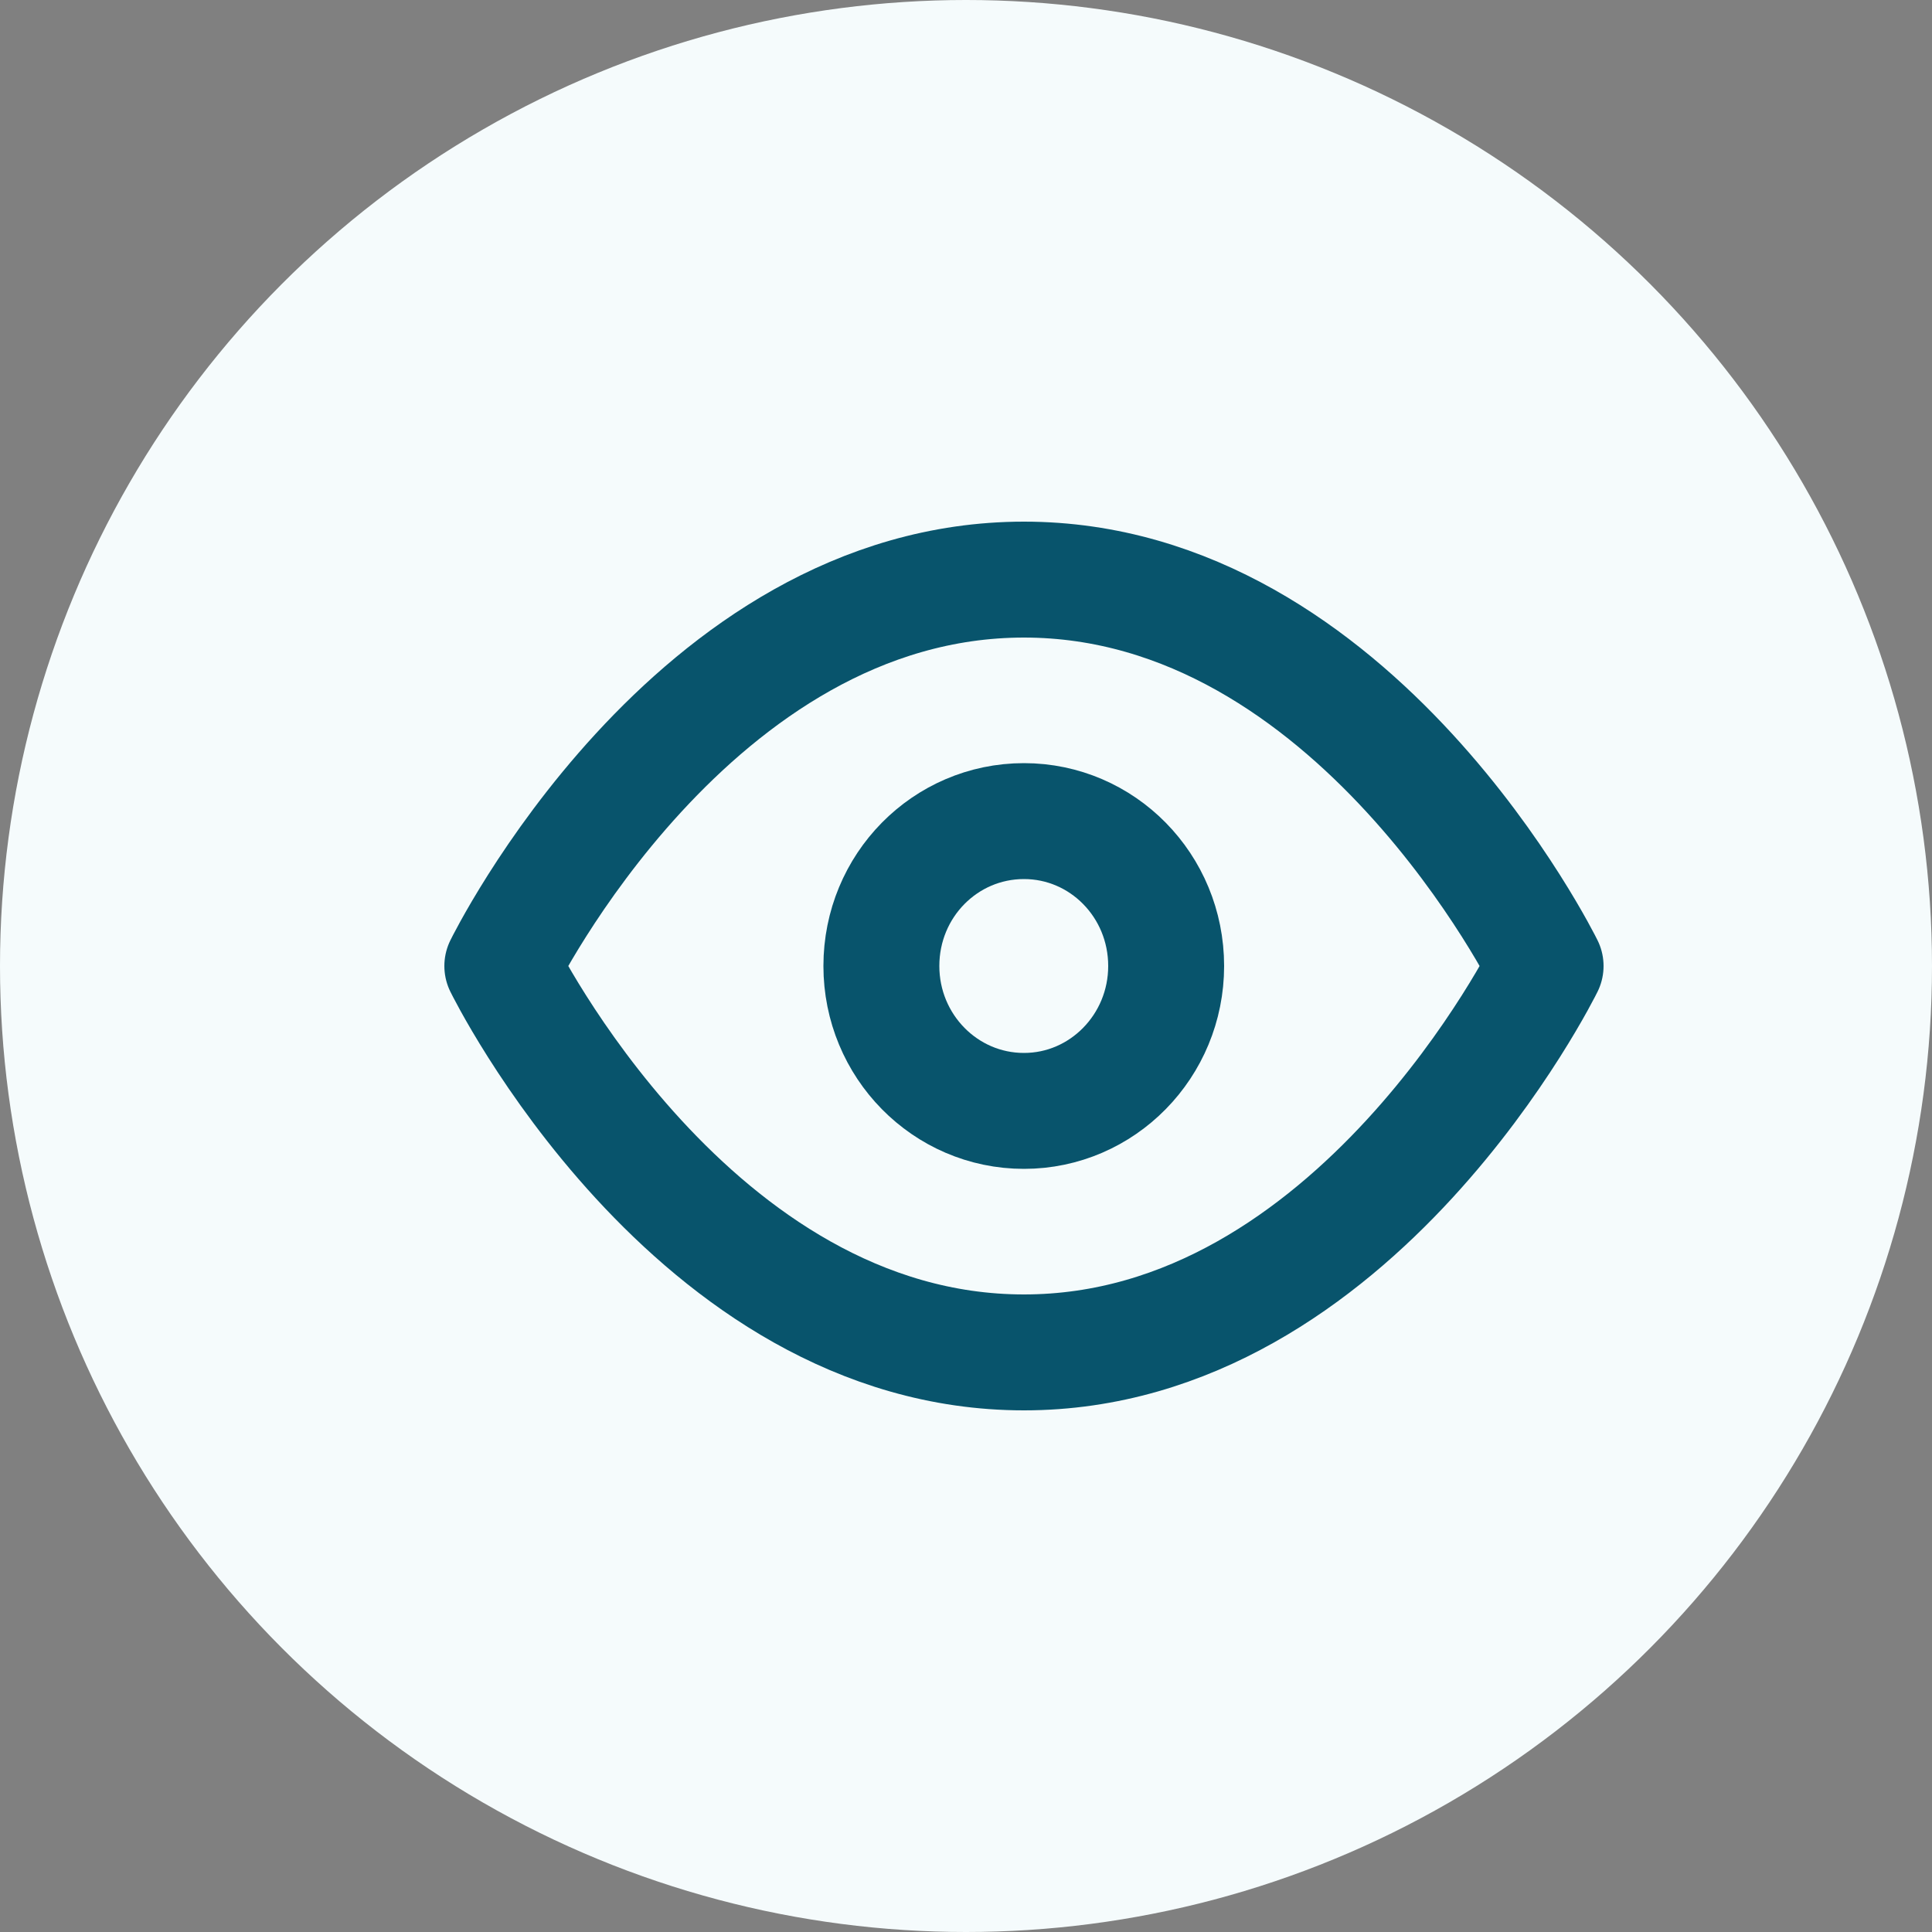 <svg width="50" height="50" viewBox="0 0 50 50" fill="none" xmlns="http://www.w3.org/2000/svg" xmlns:xlink="http://www.w3.org/1999/xlink">
	<rect x="0" y="0" width="50" height="50" fill="#808080" stroke="none"/>
	<desc>
			Created with Pixso.
	</desc>
	<defs/>
	<circle id="Ellipse 2" cx="25" cy="25" r="25" fill="#F5FBFC" fill-opacity="1"/>
	<path id="Vector" d="M26.5 15C35.09 15 40 25 40 25C40 25 35.09 35 26.5 35C17.9 35 13 25 13 25C13 25 17.9 15 26.5 15Z" stroke="#08546C" stroke-opacity="1" stroke-width="3" stroke-linejoin="round"/>
	<path id="Vector" d="M26.5 28.75C24.46 28.75 22.81 27.07 22.81 25C22.81 22.92 24.46 21.25 26.5 21.25C28.53 21.25 30.18 22.92 30.18 25C30.18 27.07 28.53 28.75 26.5 28.75Z" stroke="#08546C" stroke-opacity="1" stroke-width="3" stroke-linejoin="round"/>
</svg>
